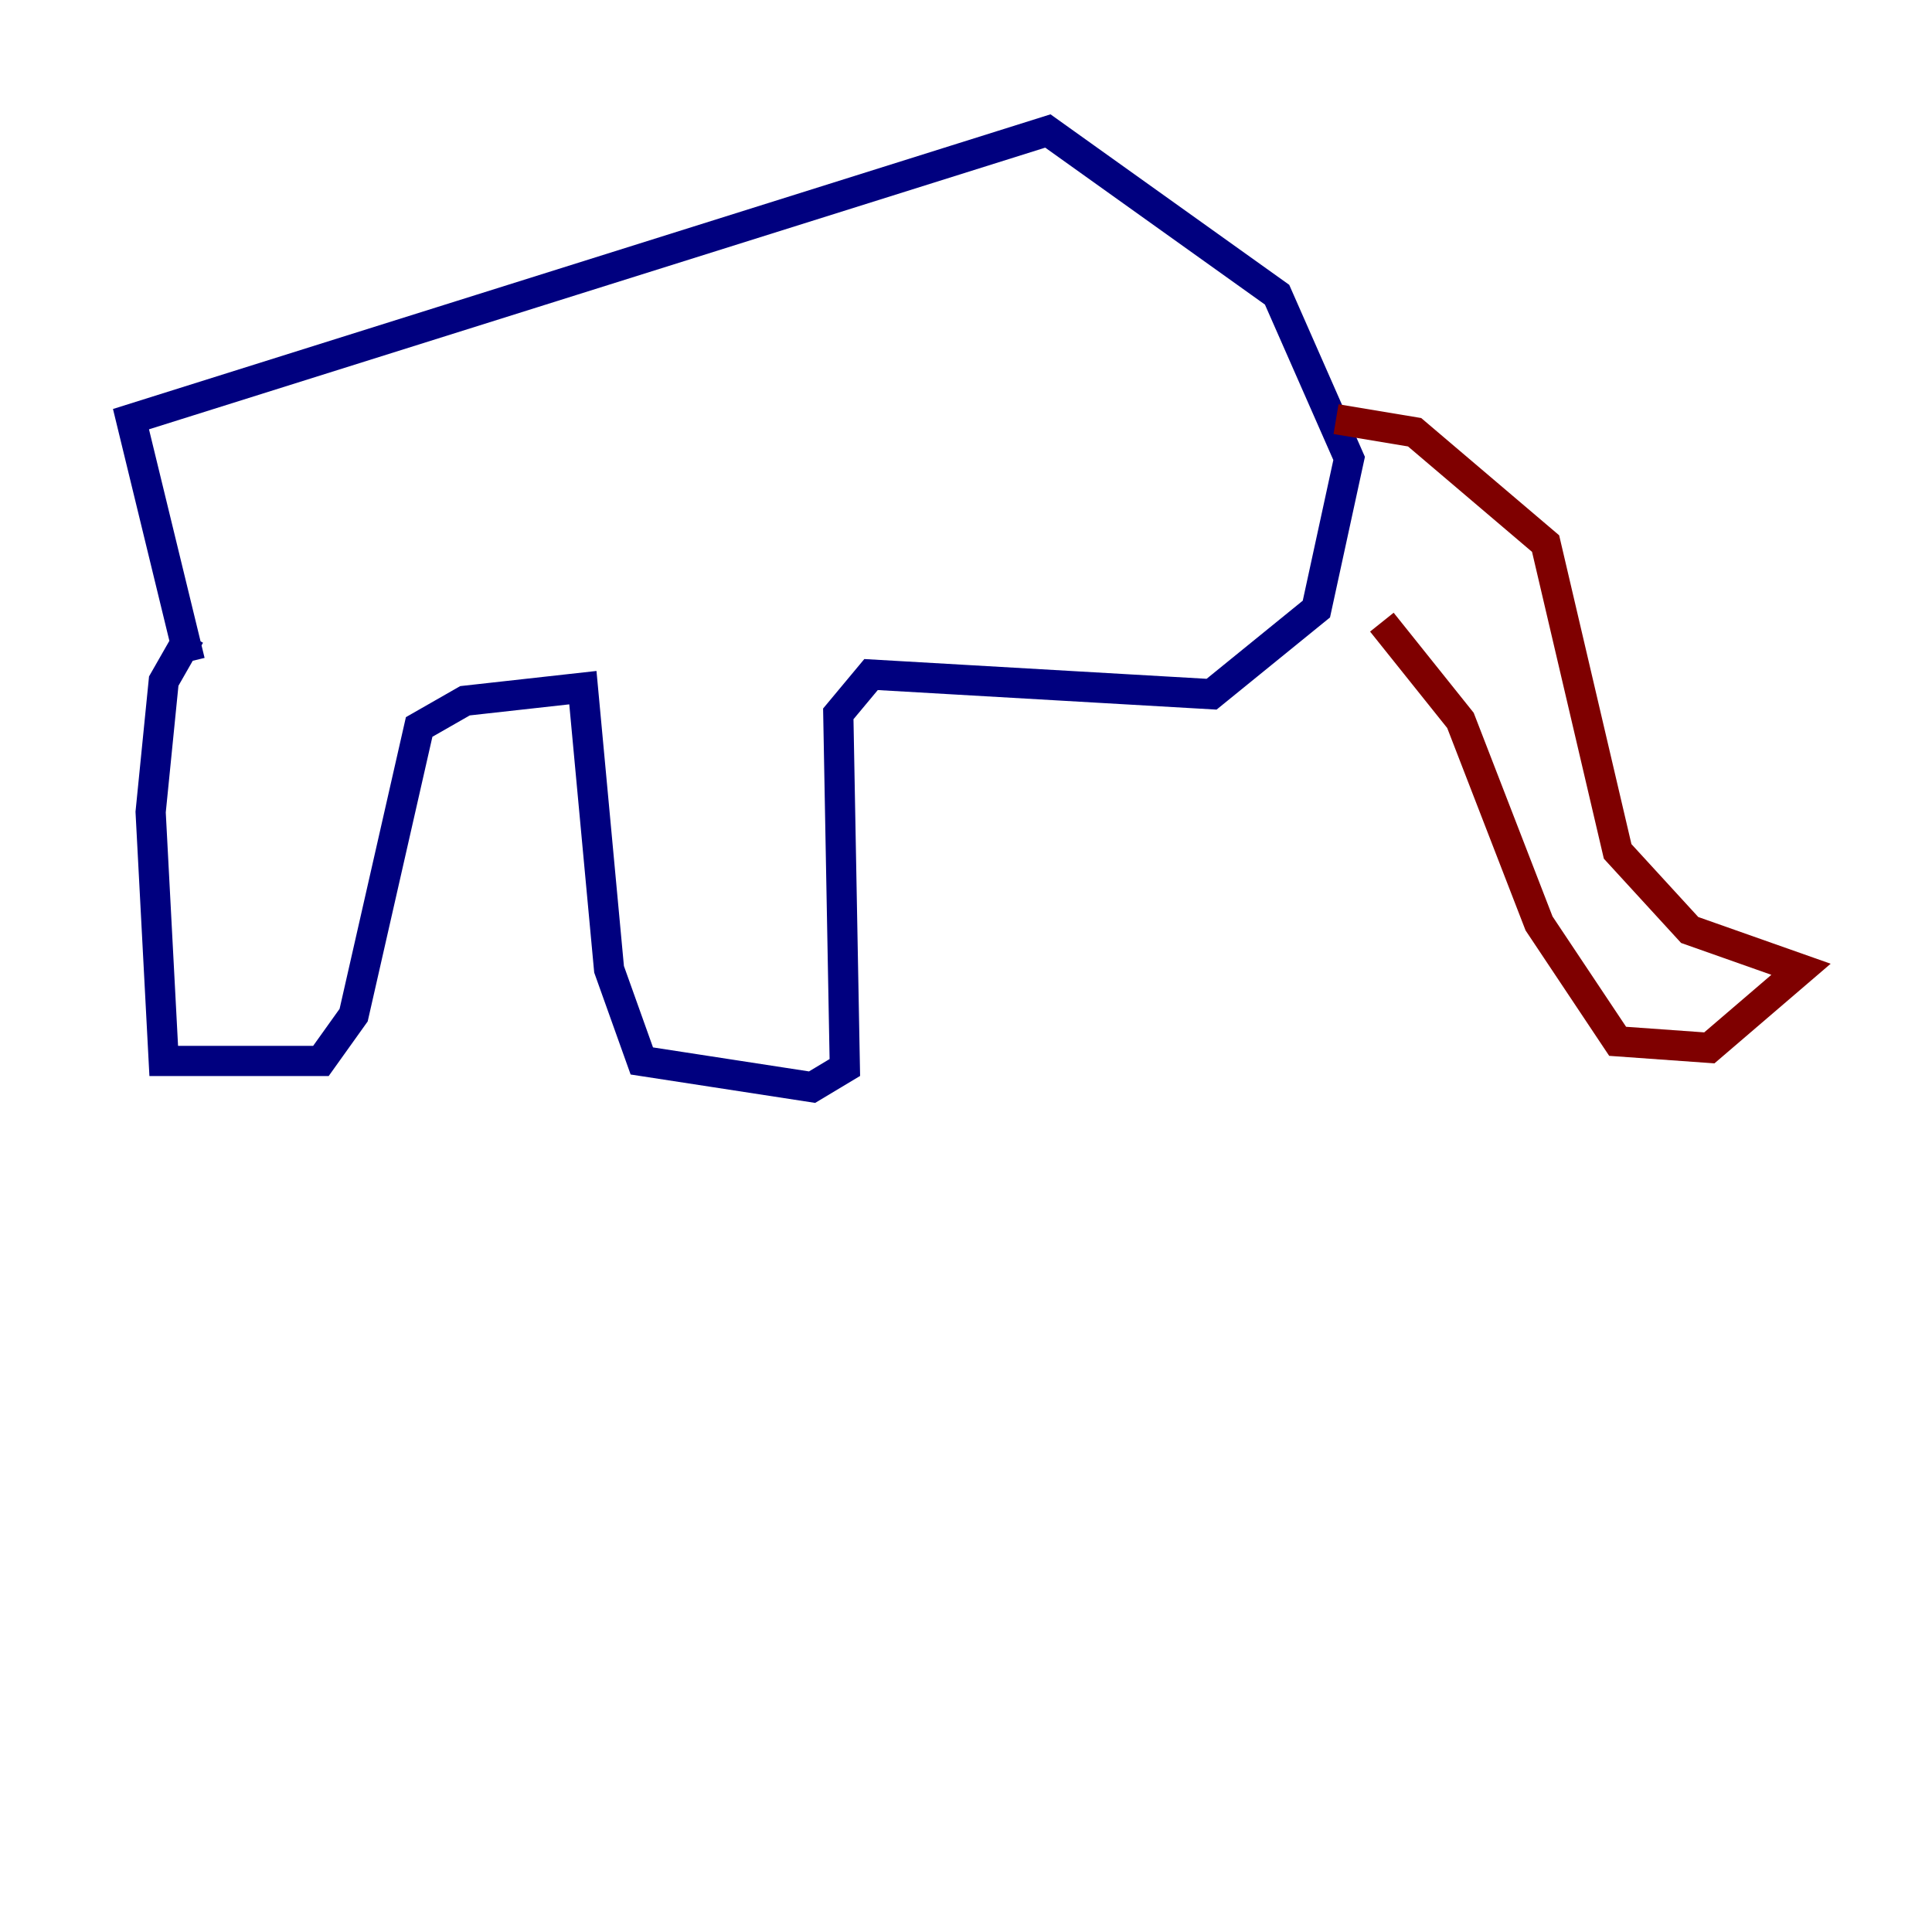 <?xml version="1.0" encoding="utf-8" ?>
<svg baseProfile="tiny" height="128" version="1.2" viewBox="0,0,128,128" width="128" xmlns="http://www.w3.org/2000/svg" xmlns:ev="http://www.w3.org/2001/xml-events" xmlns:xlink="http://www.w3.org/1999/xlink"><defs /><polyline fill="none" points="12.583,42.088 10.848,45.125 9.98,53.803 10.848,70.291 21.261,70.291 23.43,67.254 27.77,48.163 30.807,46.427 38.617,45.559 40.352,64.217 42.522,70.291 53.803,72.027 55.973,70.725 55.539,47.295 57.709,44.691 80.271,45.993 87.214,40.352 89.383,30.373 84.61,19.525 69.424,8.678 8.678,27.77 12.583,43.824" stroke="#00007f" stroke-width="2" /><polyline fill="none" points="88.515,27.77 93.722,28.637 102.4,36.014 107.173,56.407 111.946,61.614 119.322,64.217 113.248,69.424 107.173,68.99 101.966,61.18 96.759,47.729 91.552,41.22" stroke="#7f0000" stroke-width="2" /></svg>